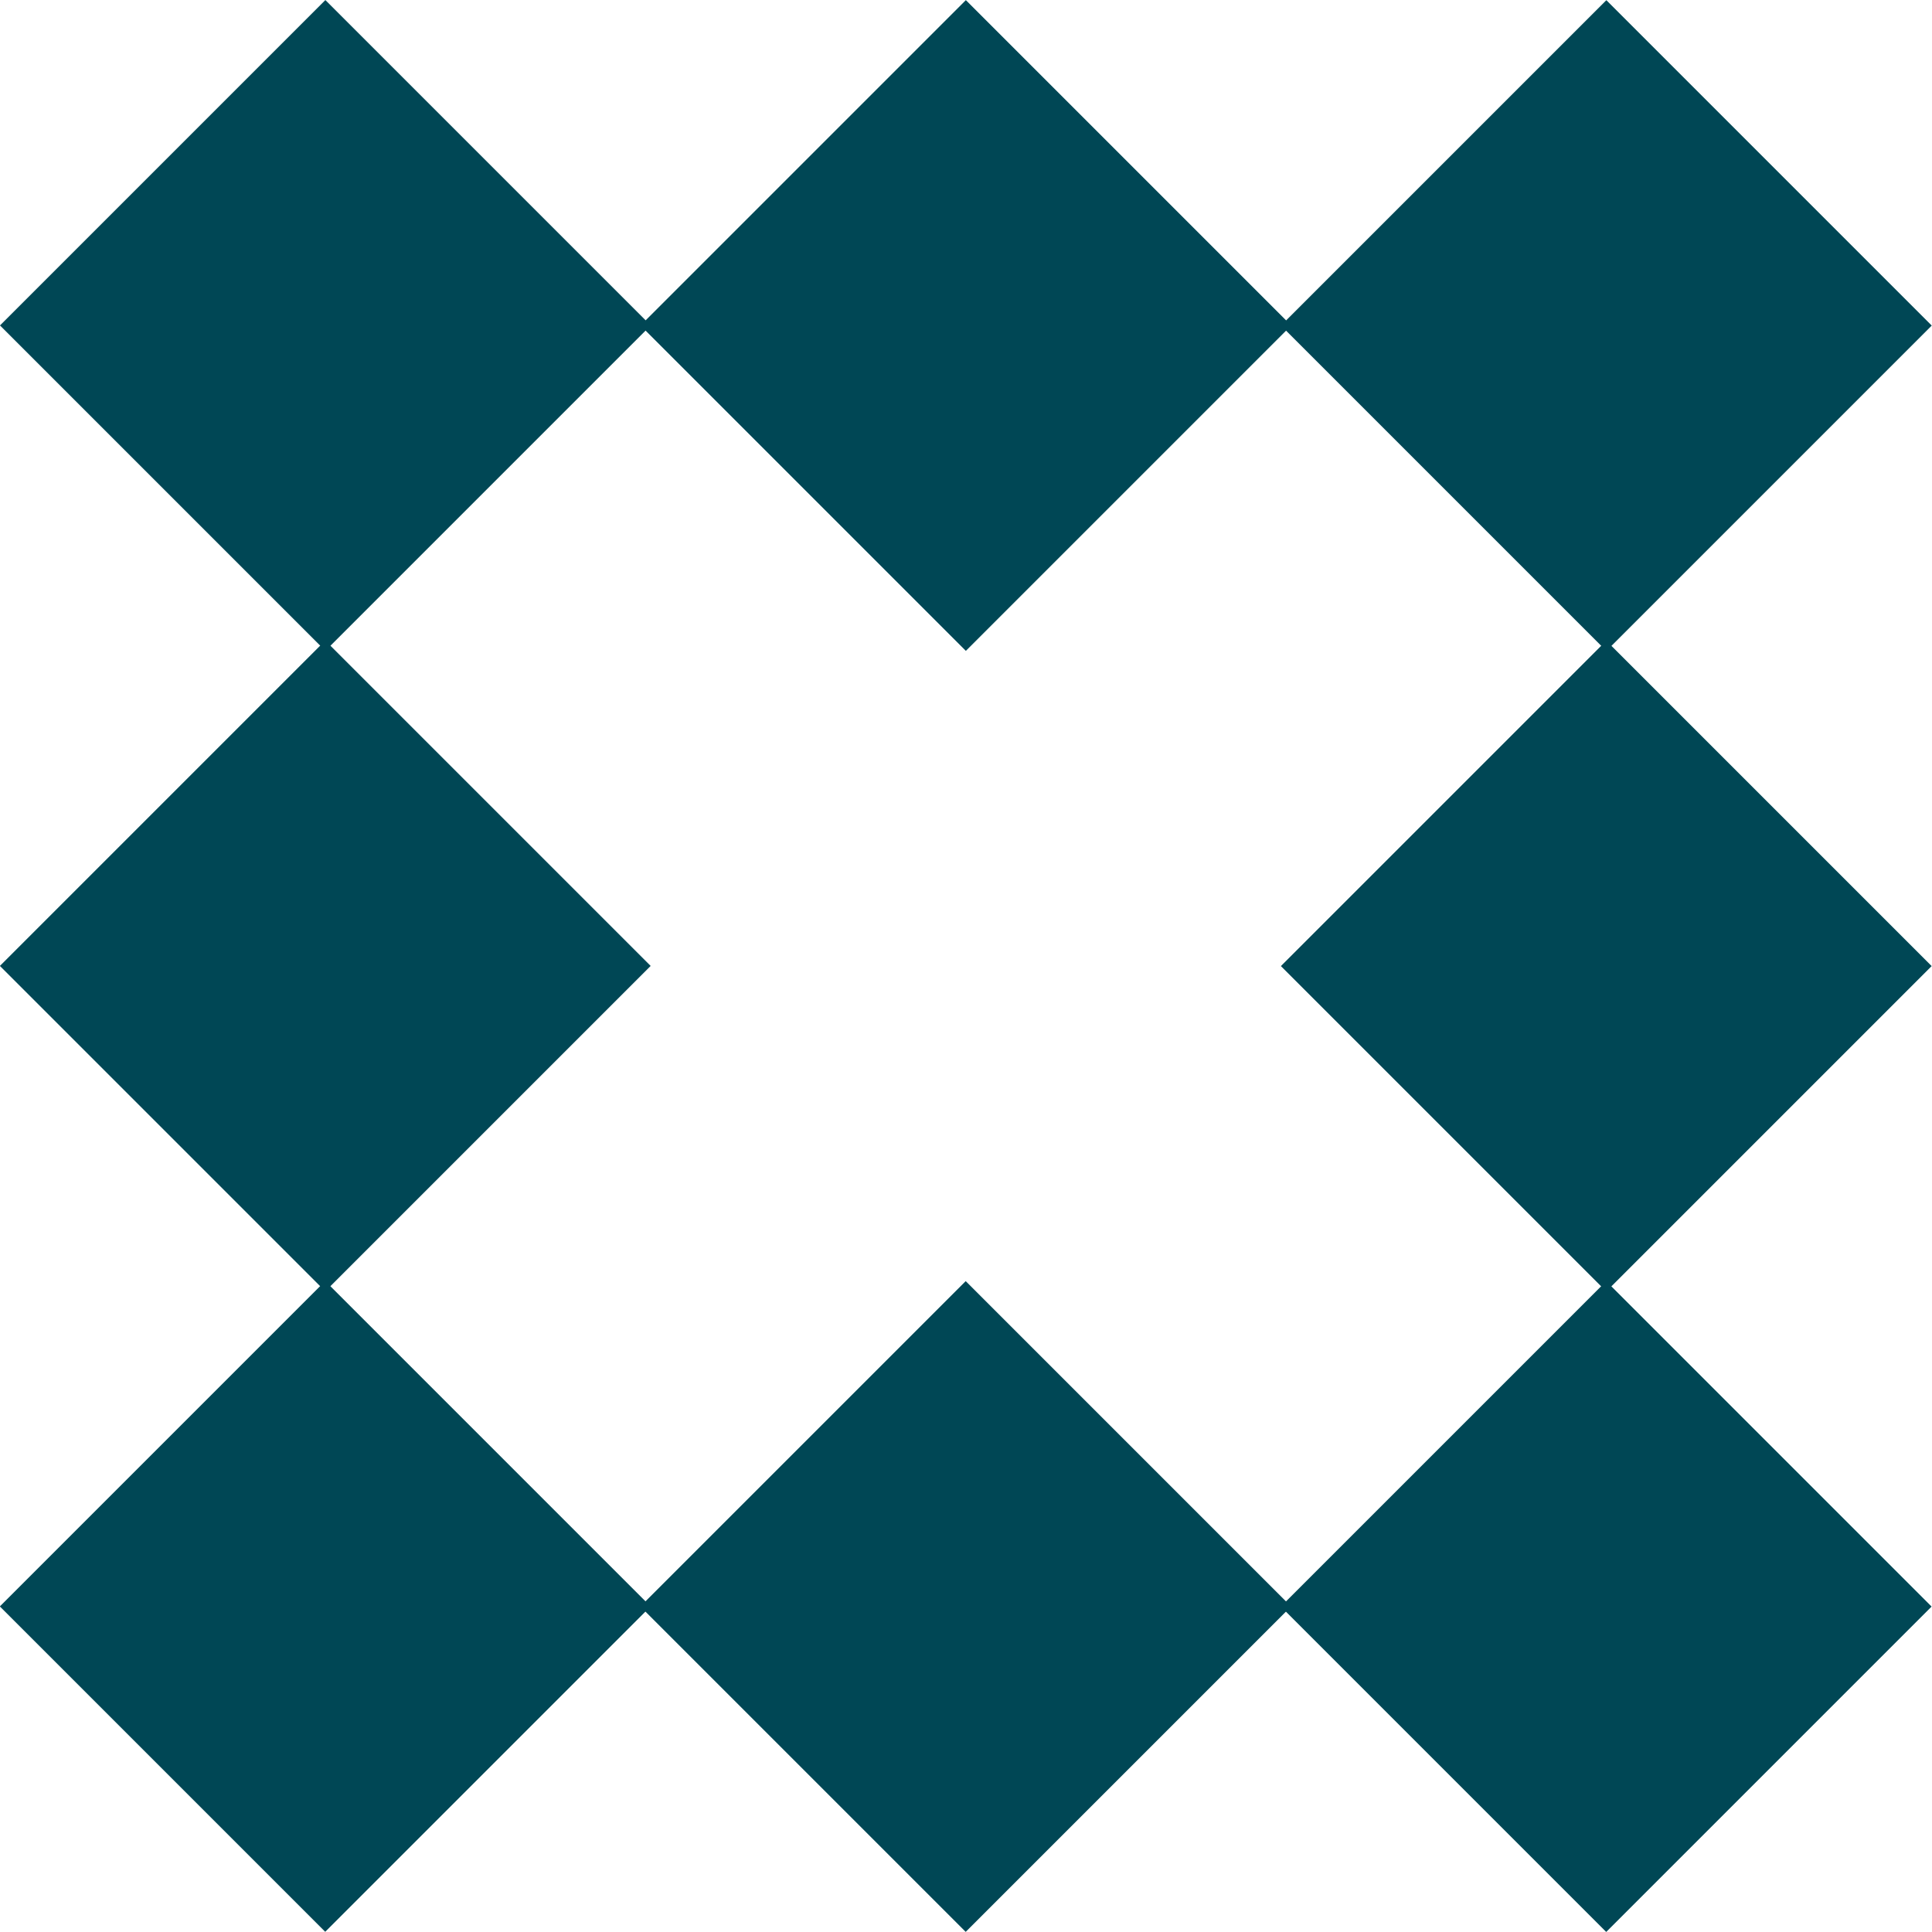 <?xml version="1.0" encoding="utf-8"?>
<!-- Generator: Adobe Illustrator 22.0.1, SVG Export Plug-In . SVG Version: 6.00 Build 0)  -->
<svg version="1.1" id="Capa_1" xmlns="http://www.w3.org/2000/svg" xmlns:xlink="http://www.w3.org/1999/xlink" x="0px" y="0px"
	 viewBox="0 0 259.381 259.381" style="enable-background:new 0 0 259.381 259.381;" xml:space="preserve">
<style type="text/css">
	.st0{fill:#004755;}
</style>
<g>
	
		<rect x="12.797" y="12.797" transform="matrix(0.707 -0.707 0.707 0.707 -18.097 43.691)" class="st0" width="61.787" height="61.787"/>
	
		<rect x="98.796" y="12.798" transform="matrix(0.707 -0.707 0.707 0.707 7.091 104.501)" class="st0" width="61.787" height="61.787"/>
	
		<rect x="184.796" y="12.798" transform="matrix(0.707 -0.707 0.707 0.707 32.279 165.312)" class="st0" width="61.787" height="61.787"/>
	
		<rect x="12.796" y="184.796" transform="matrix(0.707 -0.707 0.707 0.707 -139.719 94.067)" class="st0" width="61.787" height="61.787"/>
	
		<rect x="98.795" y="184.796" transform="matrix(0.707 -0.707 0.707 0.707 -114.531 154.878)" class="st0" width="61.787" height="61.787"/>
	
		<rect x="184.794" y="184.797" transform="matrix(0.707 -0.707 0.707 0.707 -89.343 215.689)" class="st0" width="61.787" height="61.787"/>
	
		<rect x="12.796" y="98.796" transform="matrix(0.707 -0.707 0.707 0.707 -78.908 68.879)" class="st0" width="61.787" height="61.787"/>
	
		<rect x="184.795" y="98.798" transform="matrix(0.707 -0.707 0.707 0.707 -28.532 190.501)" class="st0" width="61.787" height="61.787"/>
</g>
</svg>
